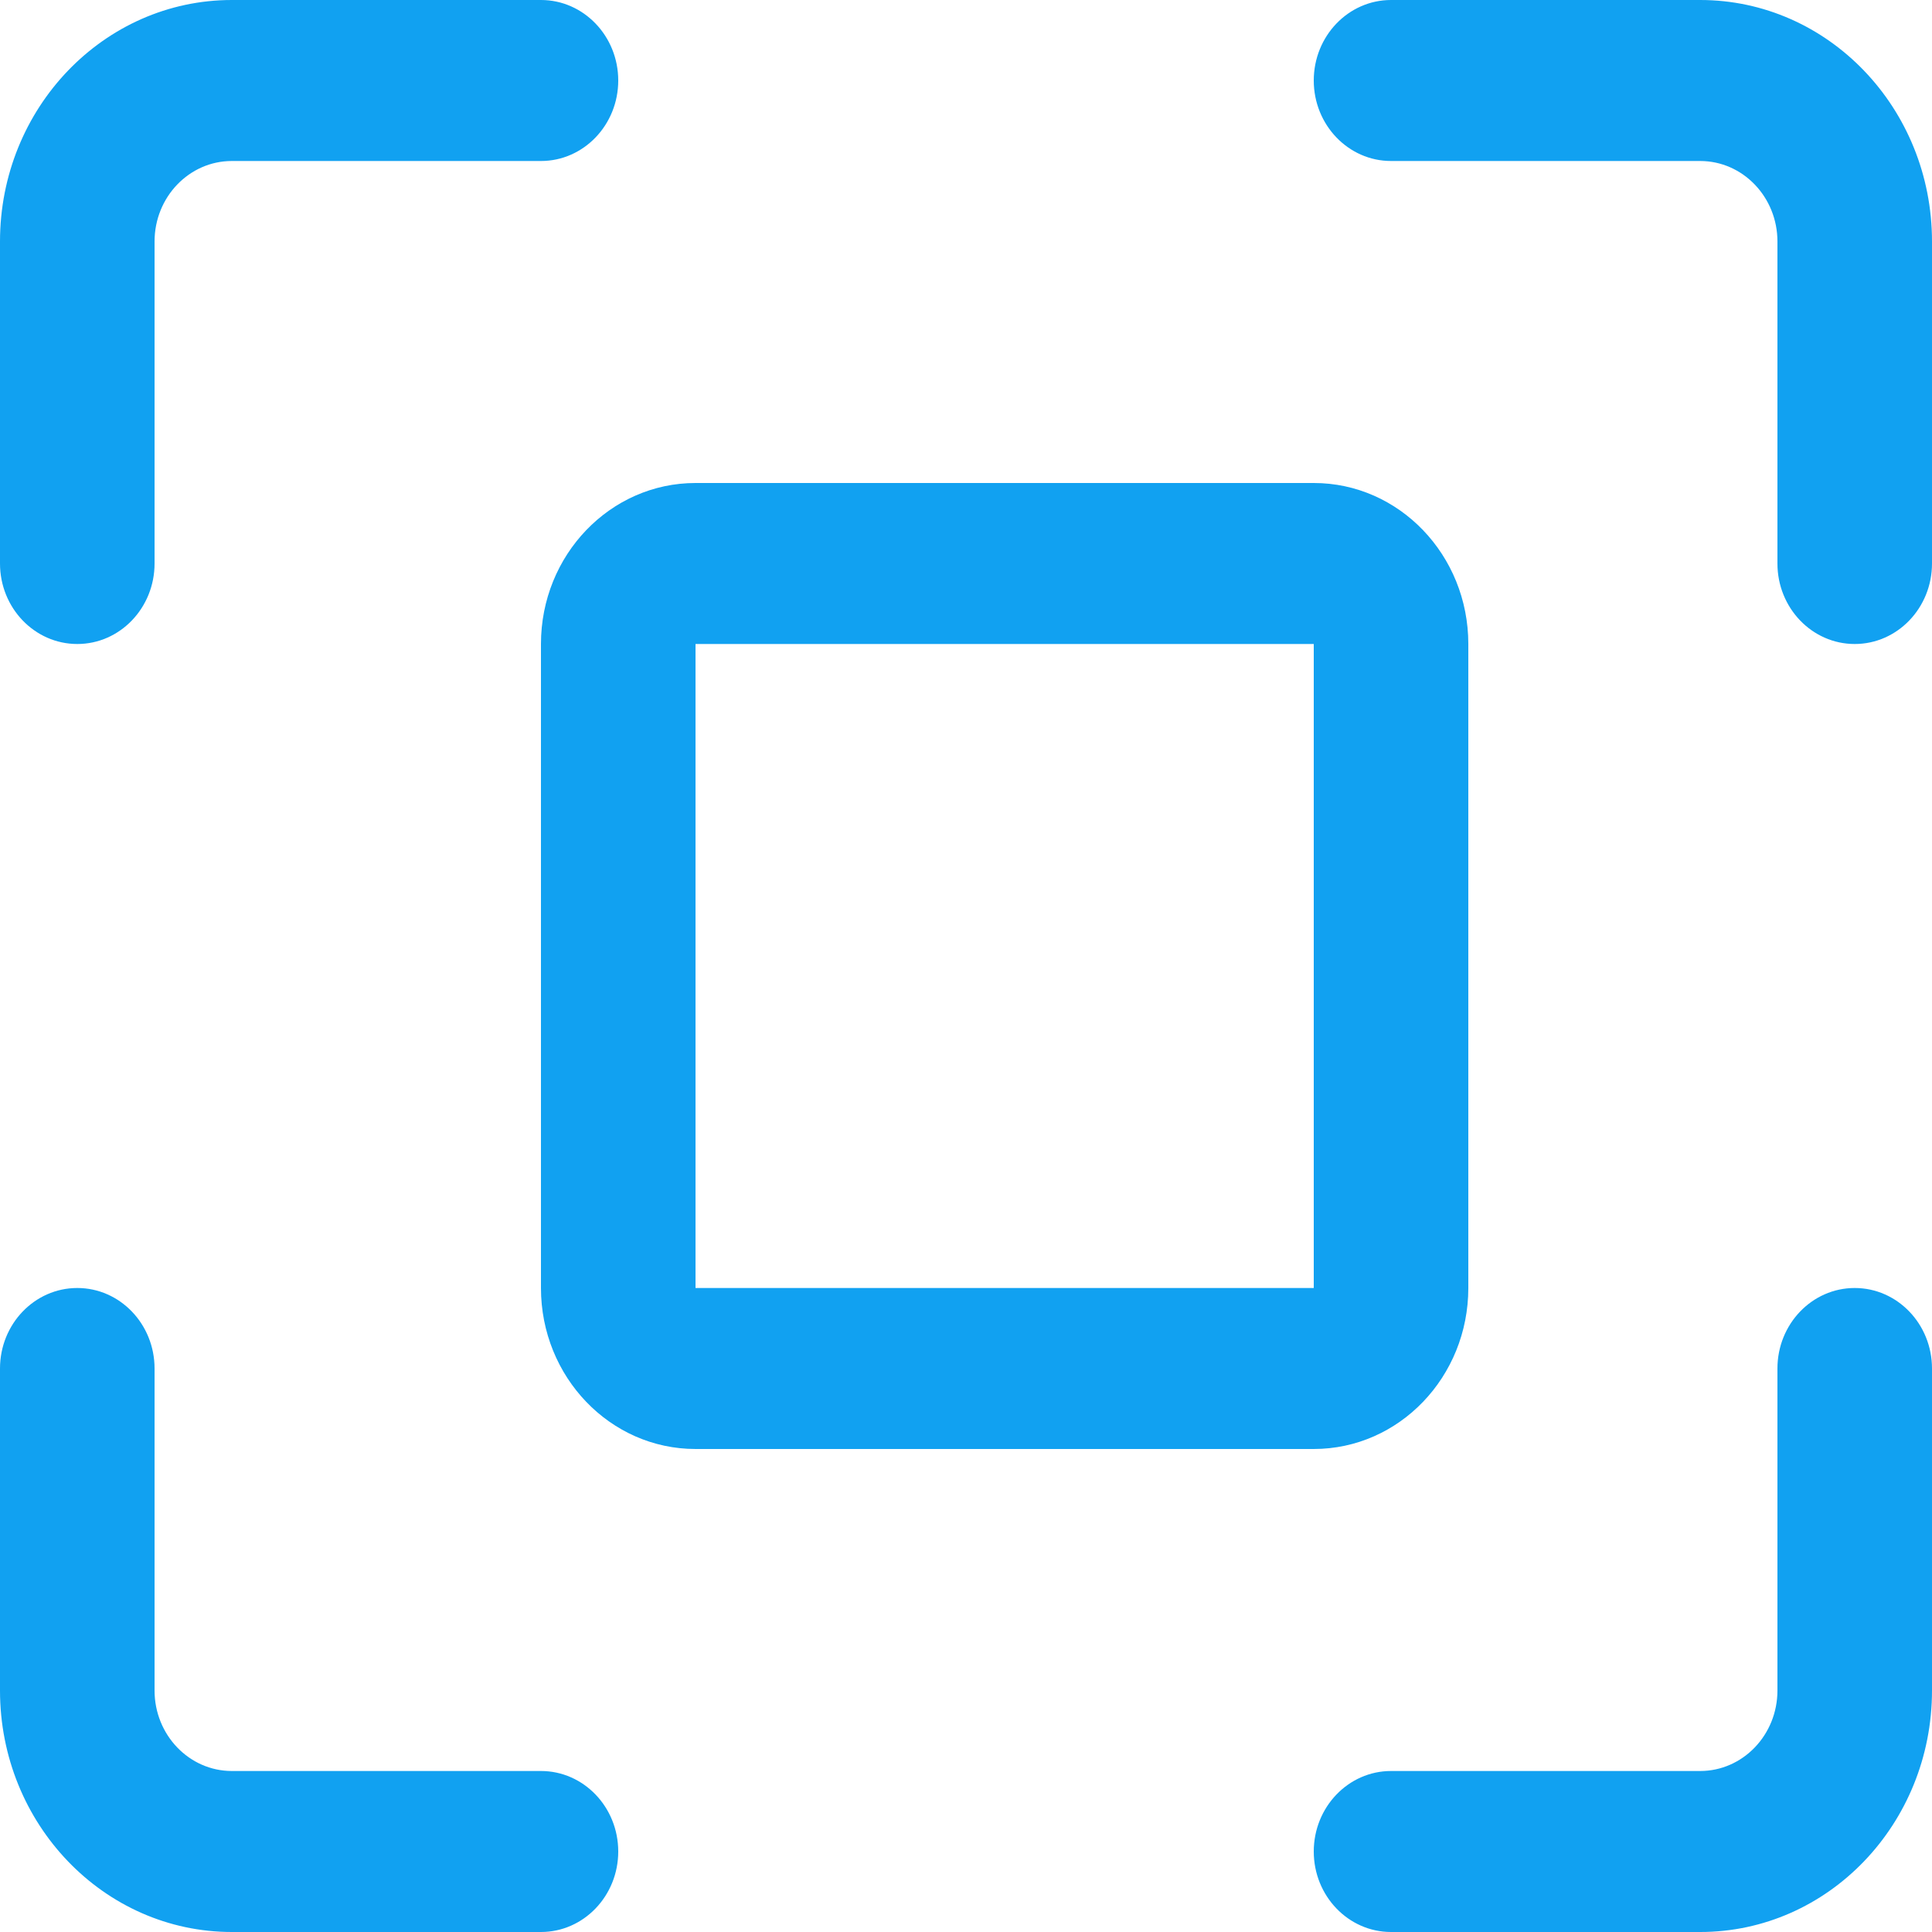 <svg fill="none" height="24" width="24" xmlns="http://www.w3.org/2000/svg">
    <g clip-rule="evenodd" fill="#11A1F1" fill-rule="evenodd">
        <path d="M16.32 8H8.64v8h7.68zM8.64 6c-1.06 0-1.92.895-1.92 2v8c0 1.105.86 2 1.92 2h7.68c1.06 0 1.92-.895 1.92-2V8c0-1.105-.86-2-1.92-2zM16.32 1c0-.552.43-1 .96-1h3.84C22.71 0 24 1.343 24 3v4c0 .552-.43 1-.96 1s-.96-.448-.96-1V3c0-.552-.43-1-.96-1h-3.84c-.53 0-.96-.448-.96-1zM23.04 16c.53 0 .96.448.96 1v4c0 1.657-1.29 3-2.88 3h-3.84c-.53 0-.96-.448-.96-1s.43-1 .96-1h3.84c.53 0 .96-.448.96-1v-4c0-.552.43-1 .96-1zM7.68 23c0 .552-.43 1-.96 1H2.88C1.29 24 0 22.657 0 21v-4c0-.552.43-1 .96-1s.96.448.96 1v4c0 .552.43 1 .96 1h3.84c.53 0 .96.448.96 1zM.96 8C.43 8 0 7.552 0 7V3c0-1.657 1.29-3 2.88-3h3.84c.53 0 .96.448.96 1s-.43 1-.96 1H2.88c-.53 0-.96.448-.96 1v4c0 .552-.43 1-.96 1z"/>
    </g>
</svg>
